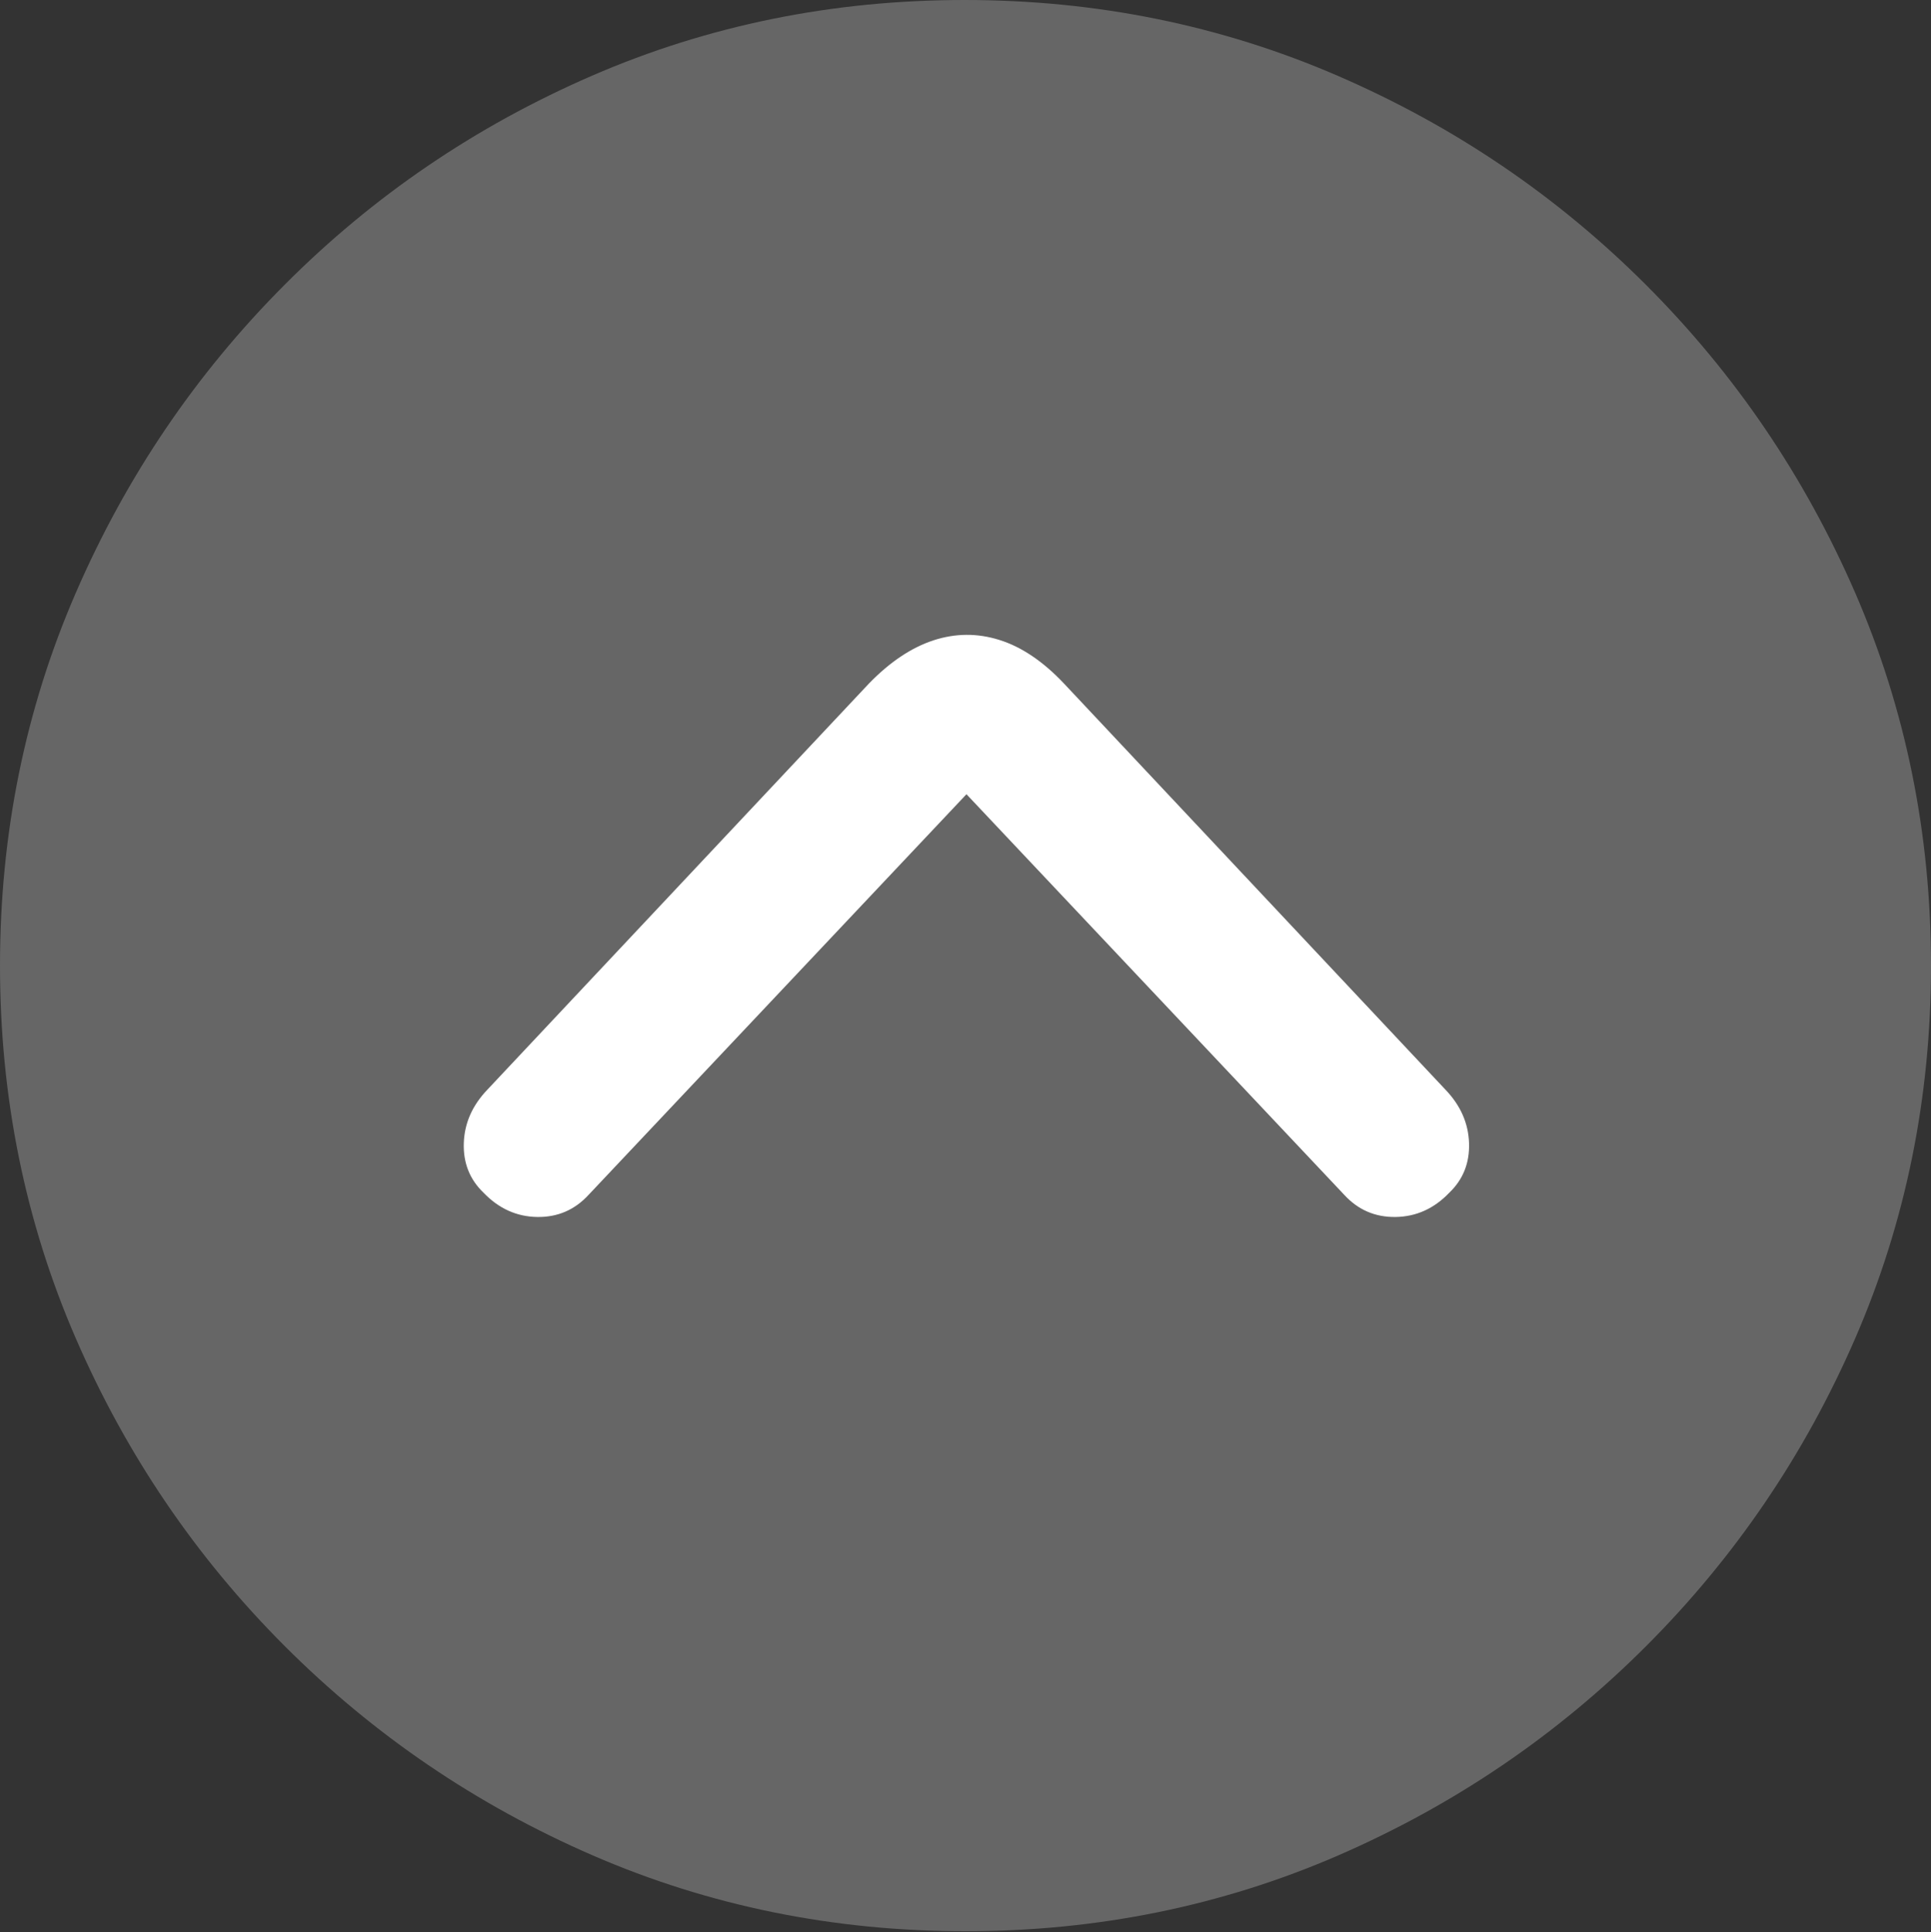 <?xml version="1.0" encoding="UTF-8"?>
<!--Generator: Apple Native CoreSVG 175.5-->
<!DOCTYPE svg
PUBLIC "-//W3C//DTD SVG 1.1//EN"
       "http://www.w3.org/Graphics/SVG/1.1/DTD/svg11.dtd">
<svg version="1.1" xmlns="http://www.w3.org/2000/svg" xmlns:xlink="http://www.w3.org/1999/xlink" width="19.922" height="19.932">
 <rect width="100%" height="100%" fill="#333333" stroke="none"/>
 <g>
  <rect height="19.932" opacity="0" width="19.922" x="0" y="0"/>
  <path d="M9.961 19.922Q12.002 19.922 13.804 19.141Q15.605 18.359 16.982 16.982Q18.359 15.605 19.141 13.804Q19.922 12.002 19.922 9.961Q19.922 7.92 19.141 6.118Q18.359 4.316 16.982 2.939Q15.605 1.562 13.799 0.781Q11.992 0 9.951 0Q7.91 0 6.108 0.781Q4.307 1.562 2.935 2.939Q1.562 4.316 0.781 6.118Q0 7.92 0 9.961Q0 12.002 0.781 13.804Q1.562 15.605 2.939 16.982Q4.316 18.359 6.118 19.141Q7.92 19.922 9.961 19.922Z" fill="rgba(255,255,255,0.25)"/>
  <path d="M4.99 12.305Q4.775 12.1 4.785 11.792Q4.795 11.484 5.029 11.24L8.965 7.051Q9.287 6.719 9.629 6.606Q9.971 6.494 10.312 6.602Q10.654 6.709 10.977 7.051L14.912 11.24Q15.146 11.484 15.156 11.792Q15.166 12.1 14.951 12.305Q14.717 12.549 14.399 12.554Q14.082 12.559 13.867 12.324L9.971 8.193L6.074 12.324Q5.859 12.559 5.542 12.554Q5.225 12.549 4.99 12.305Z" fill="#ffffff"/>
 </g>
</svg>
